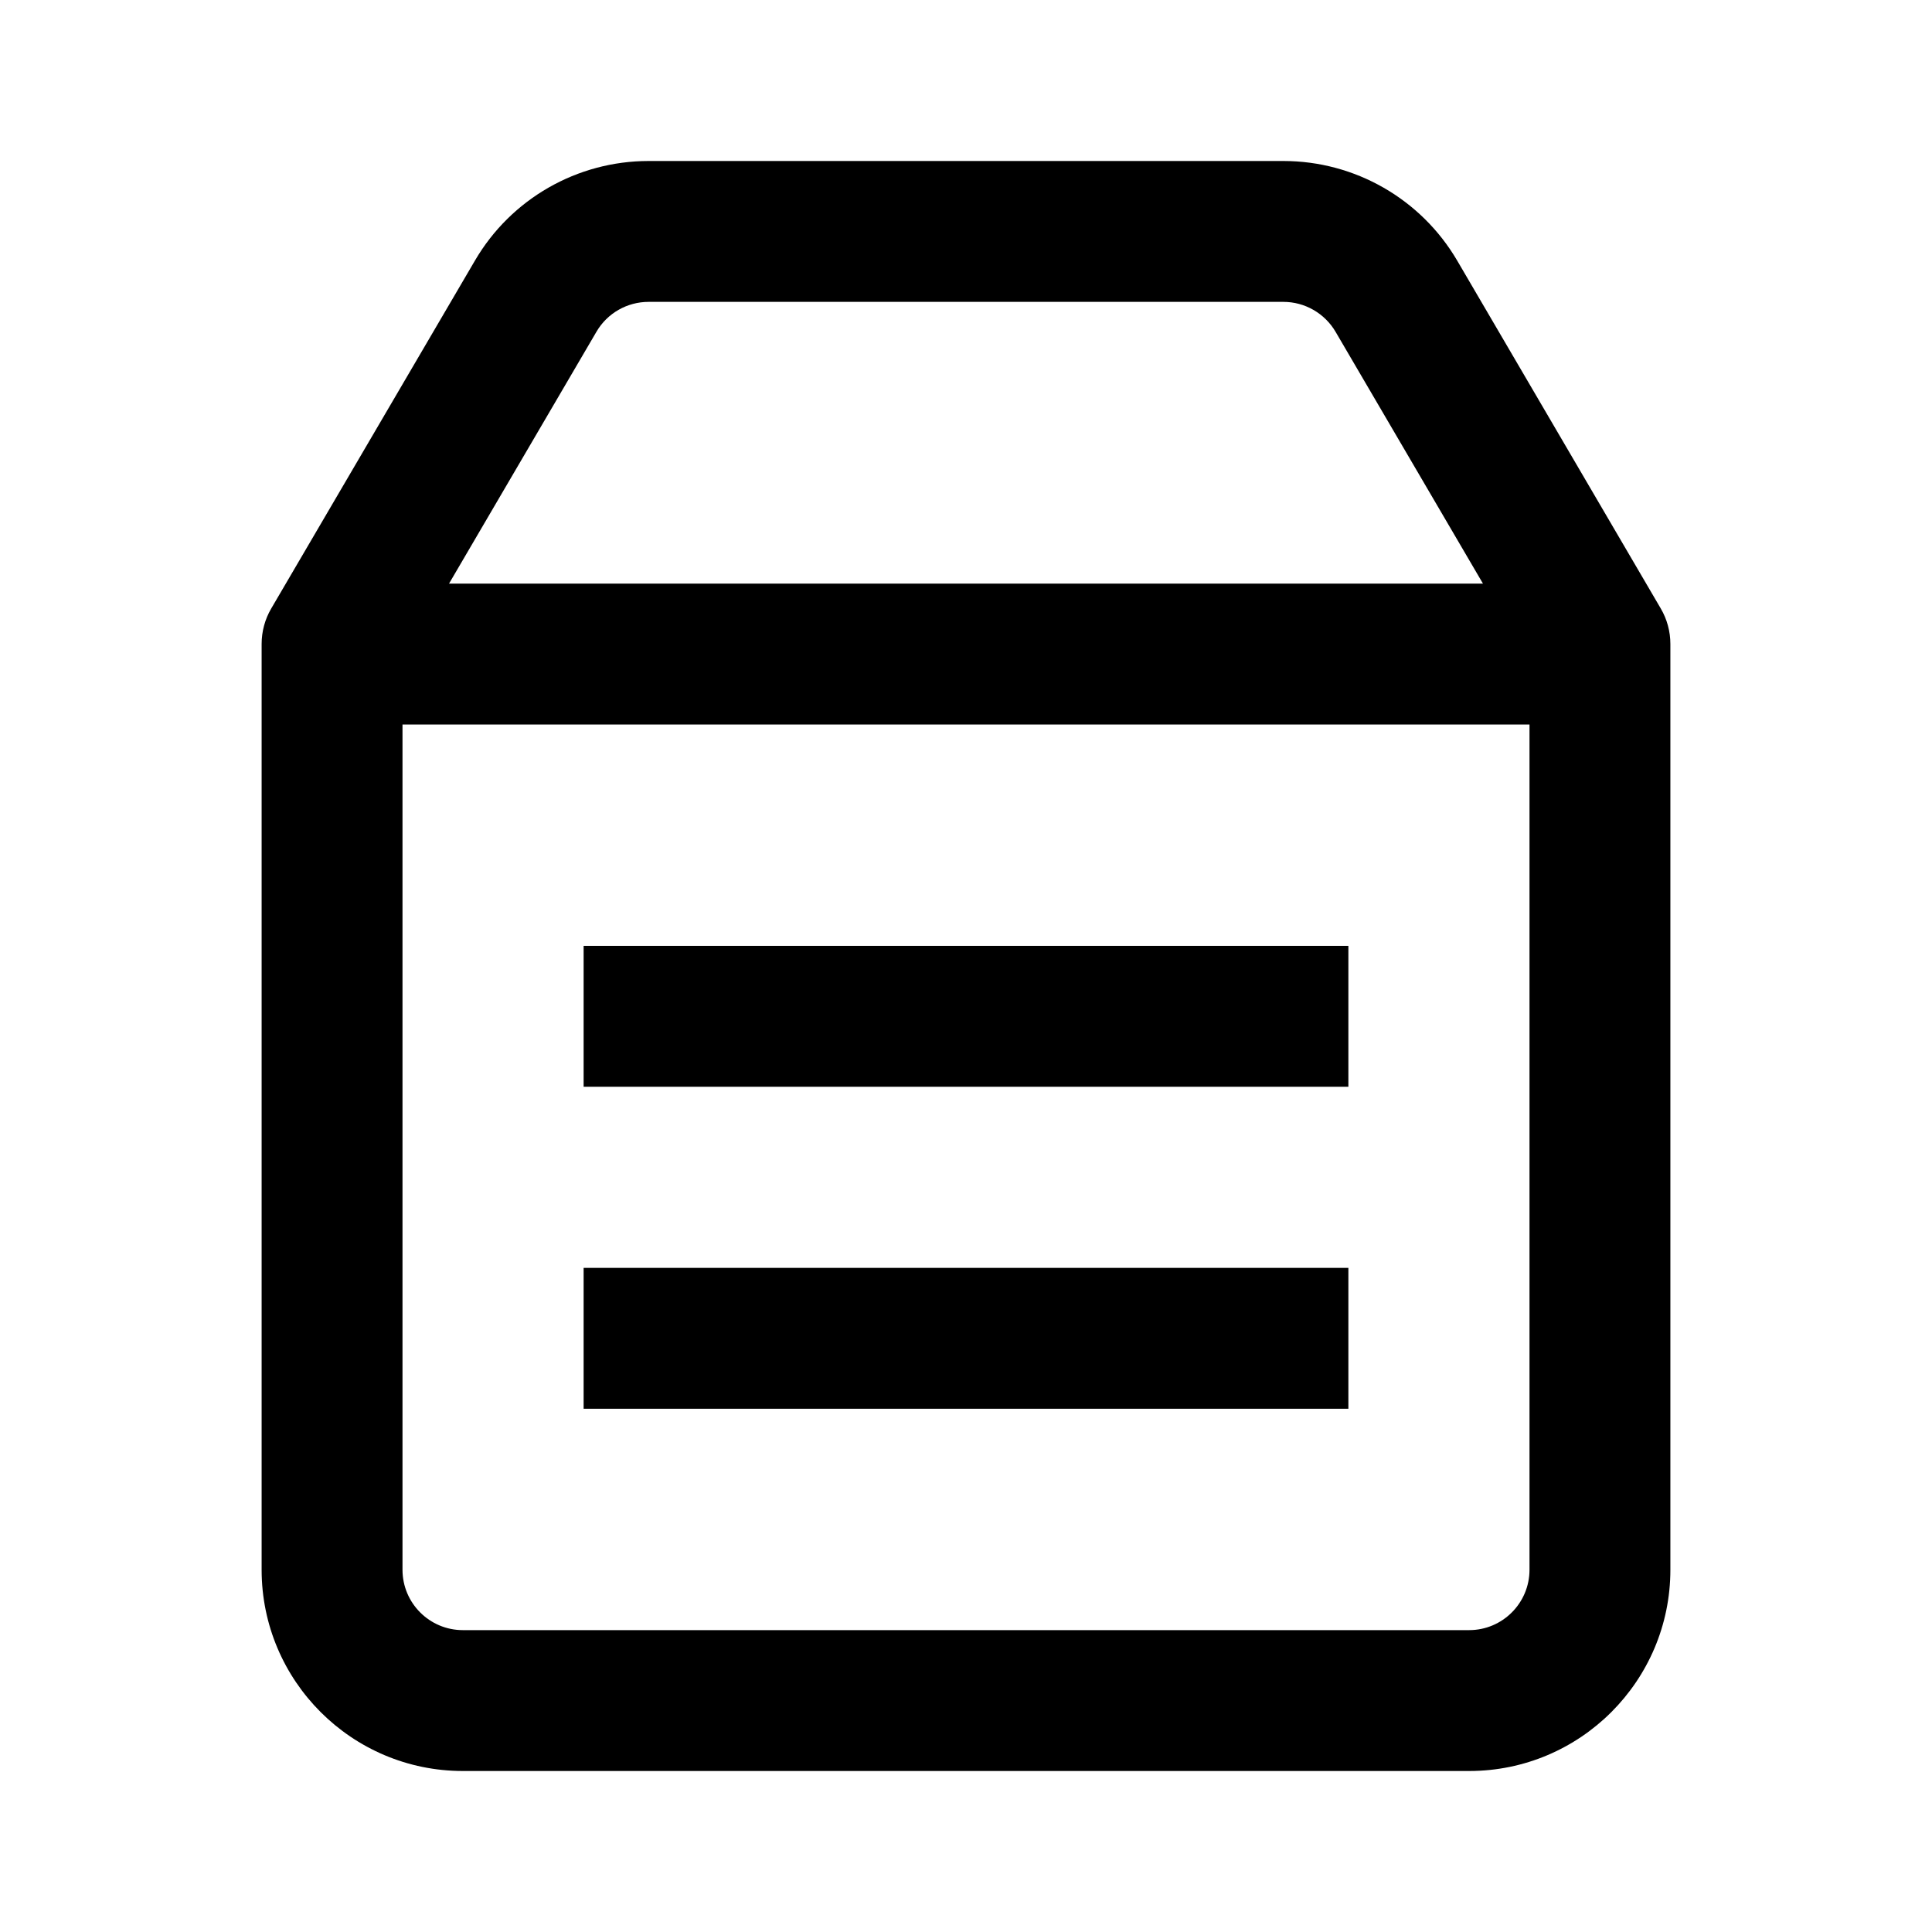 <svg width="24" height="24" viewBox="0 0 24 24" fill="none" xmlns="http://www.w3.org/2000/svg">
<path d="M16.75 13.5H7.25V11.75H16.75V13.5Z" fill="black"/>
<path d="M7.25 17.5H16.75V15.75H7.25V17.5Z" fill="black"/>
<path fill-rule="evenodd" clip-rule="evenodd" d="M8.057 2C7.17 2 6.348 2.47 5.9 3.237L3.37 7.558C3.291 7.692 3.25 7.845 3.25 8V19.5C3.25 20.88 4.37 22 5.75 22H18.25C19.63 22 20.75 20.88 20.75 19.5V8C20.75 7.845 20.709 7.692 20.63 7.558L18.101 3.236C17.652 2.471 16.831 2 15.943 2H8.057ZM7.41 4.12C7.544 3.891 7.79 3.75 8.057 3.75H15.943C16.209 3.75 16.456 3.892 16.591 4.122L18.422 7.25H5.578L7.41 4.12ZM5 9V19.5C5 19.914 5.336 20.25 5.75 20.25H18.25C18.664 20.25 19 19.914 19 19.5V9H5Z" fill="black"/>
</svg>
